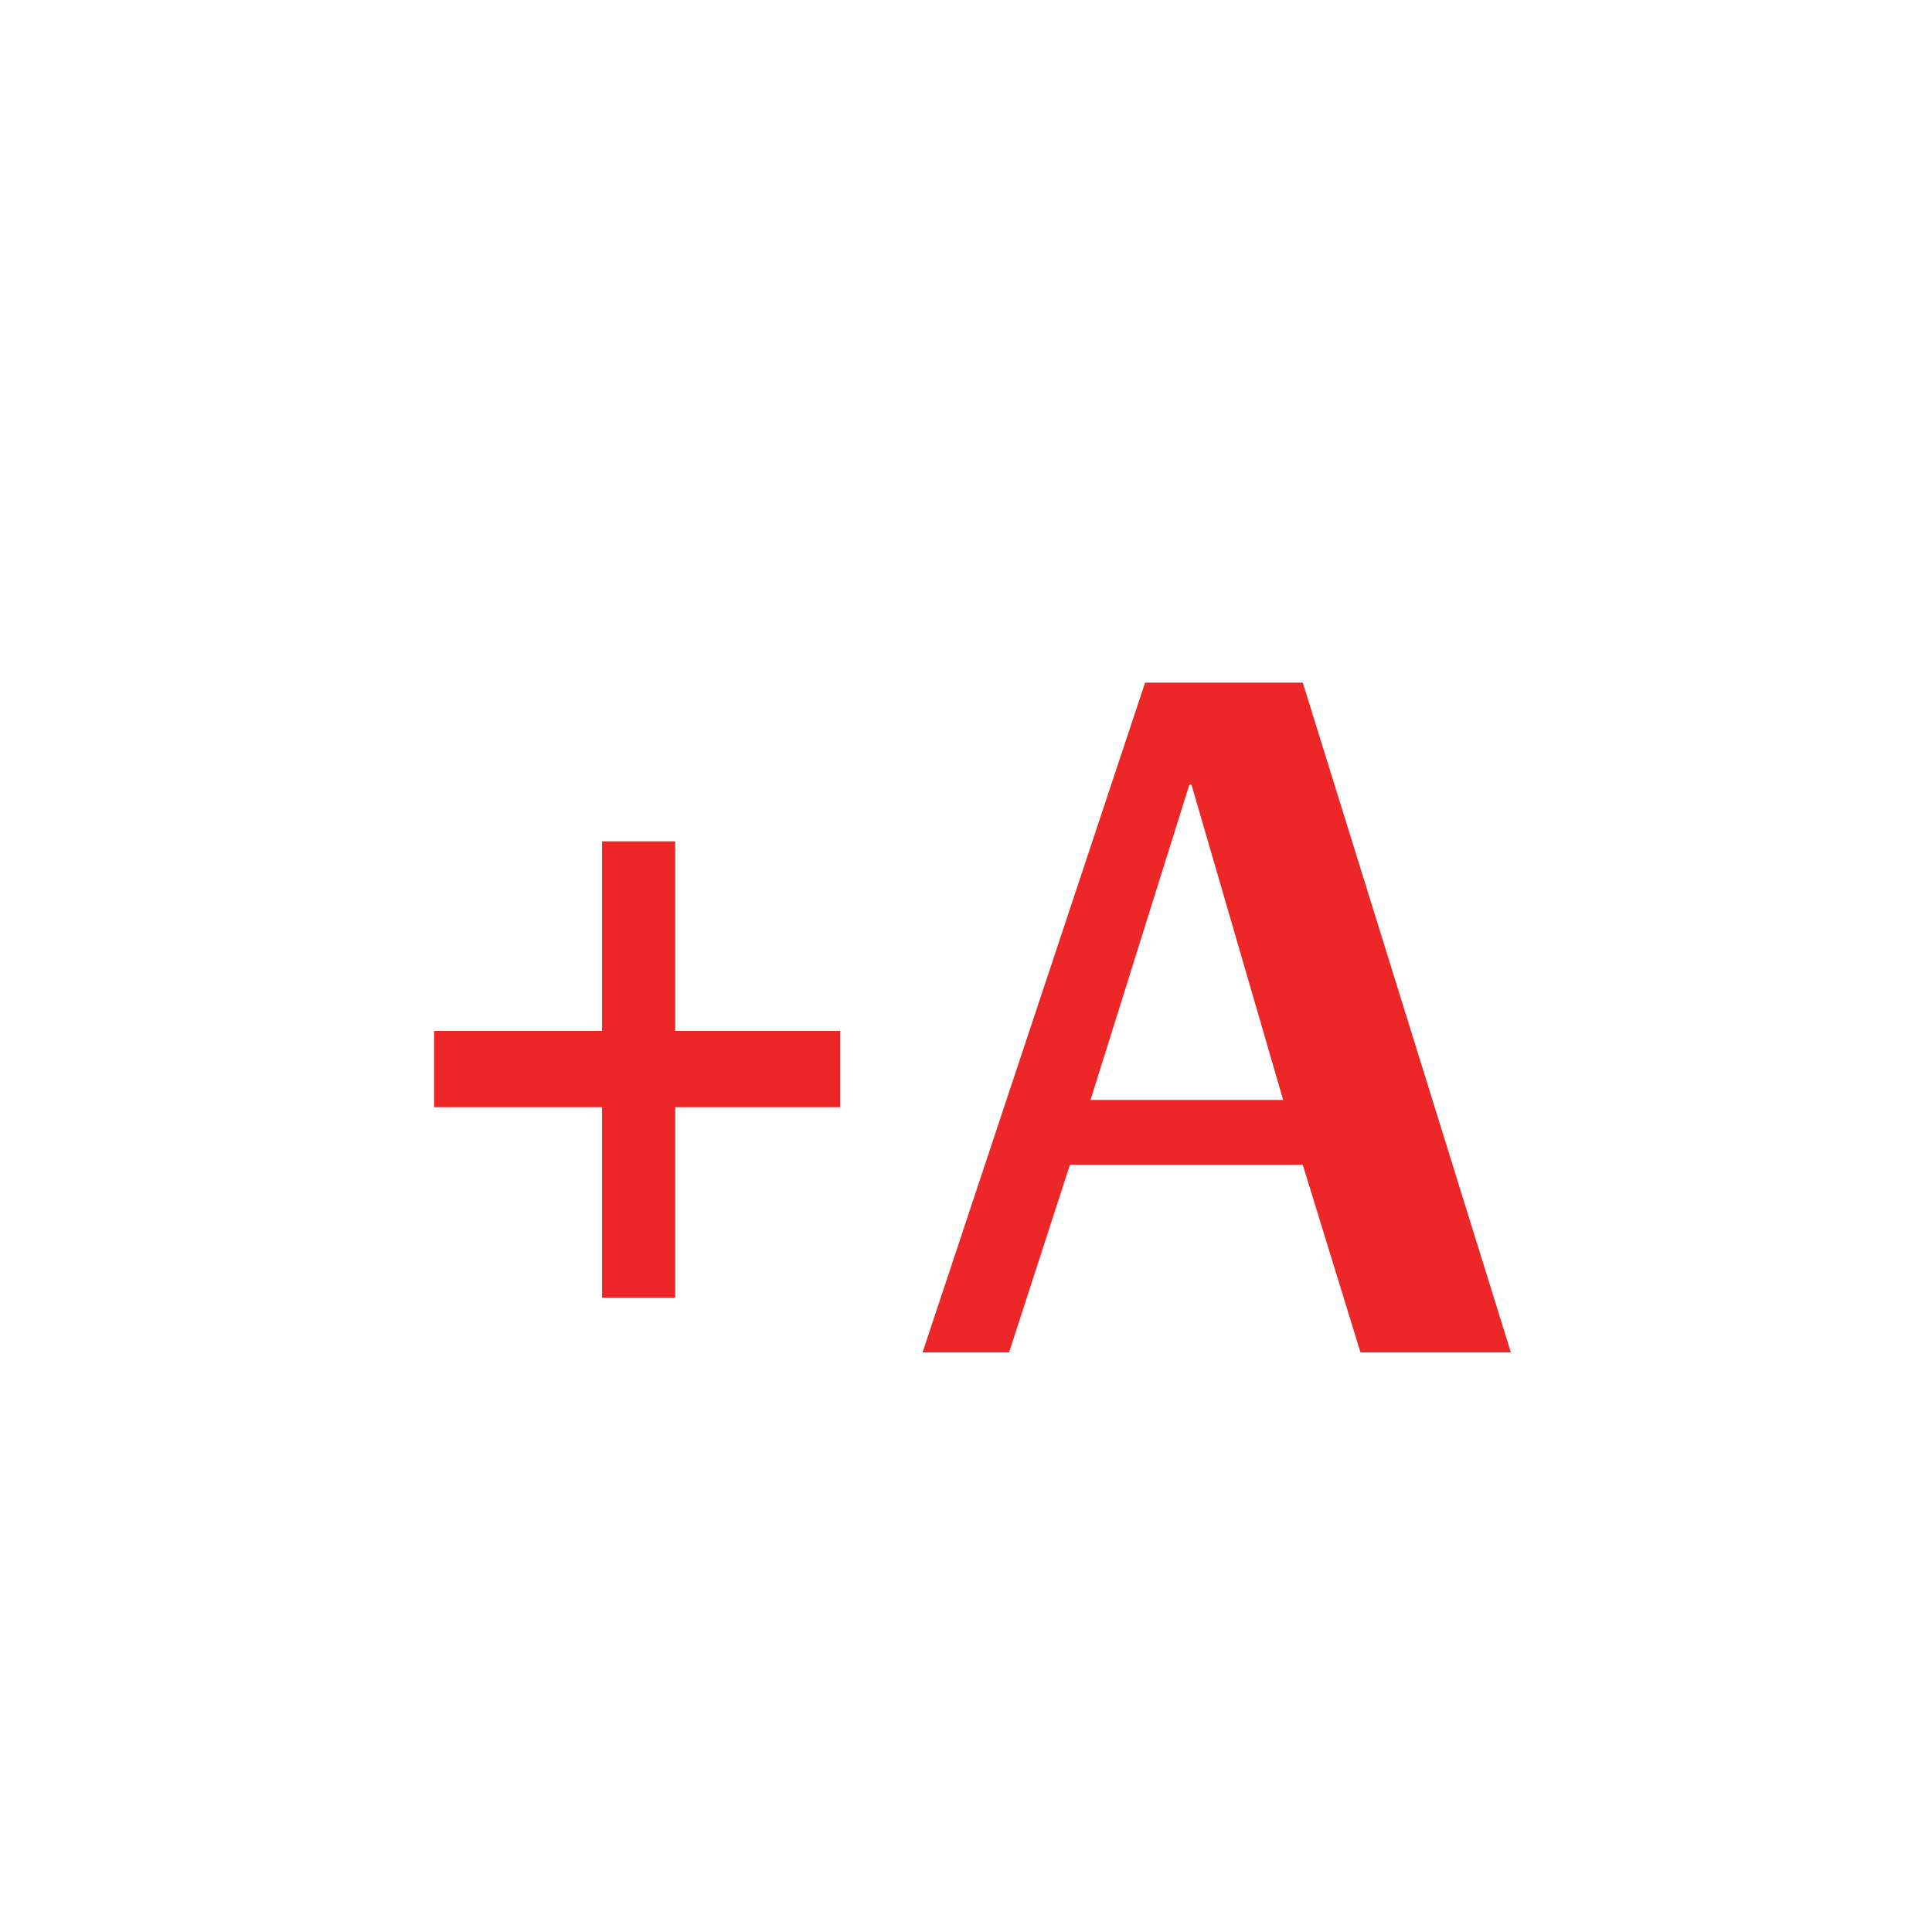 <svg width="60" height="60" viewBox="0 0 60 60" fill="none" xmlns="http://www.w3.org/2000/svg">
<rect width="60" height="60" fill="white"/>
<path d="M18.697 40.304V34.384H13.481V32.016H18.697V26.128H20.969V32.016H26.089V34.384H20.969V40.304H18.697ZM28.651 42L35.562 21.2H40.459L46.922 42H42.251L40.459 36.176H33.227L31.338 42H28.651ZM33.867 34.16H39.85L37.002 24.368H36.938L33.867 34.16Z" fill="#ED2727"/>
</svg>
